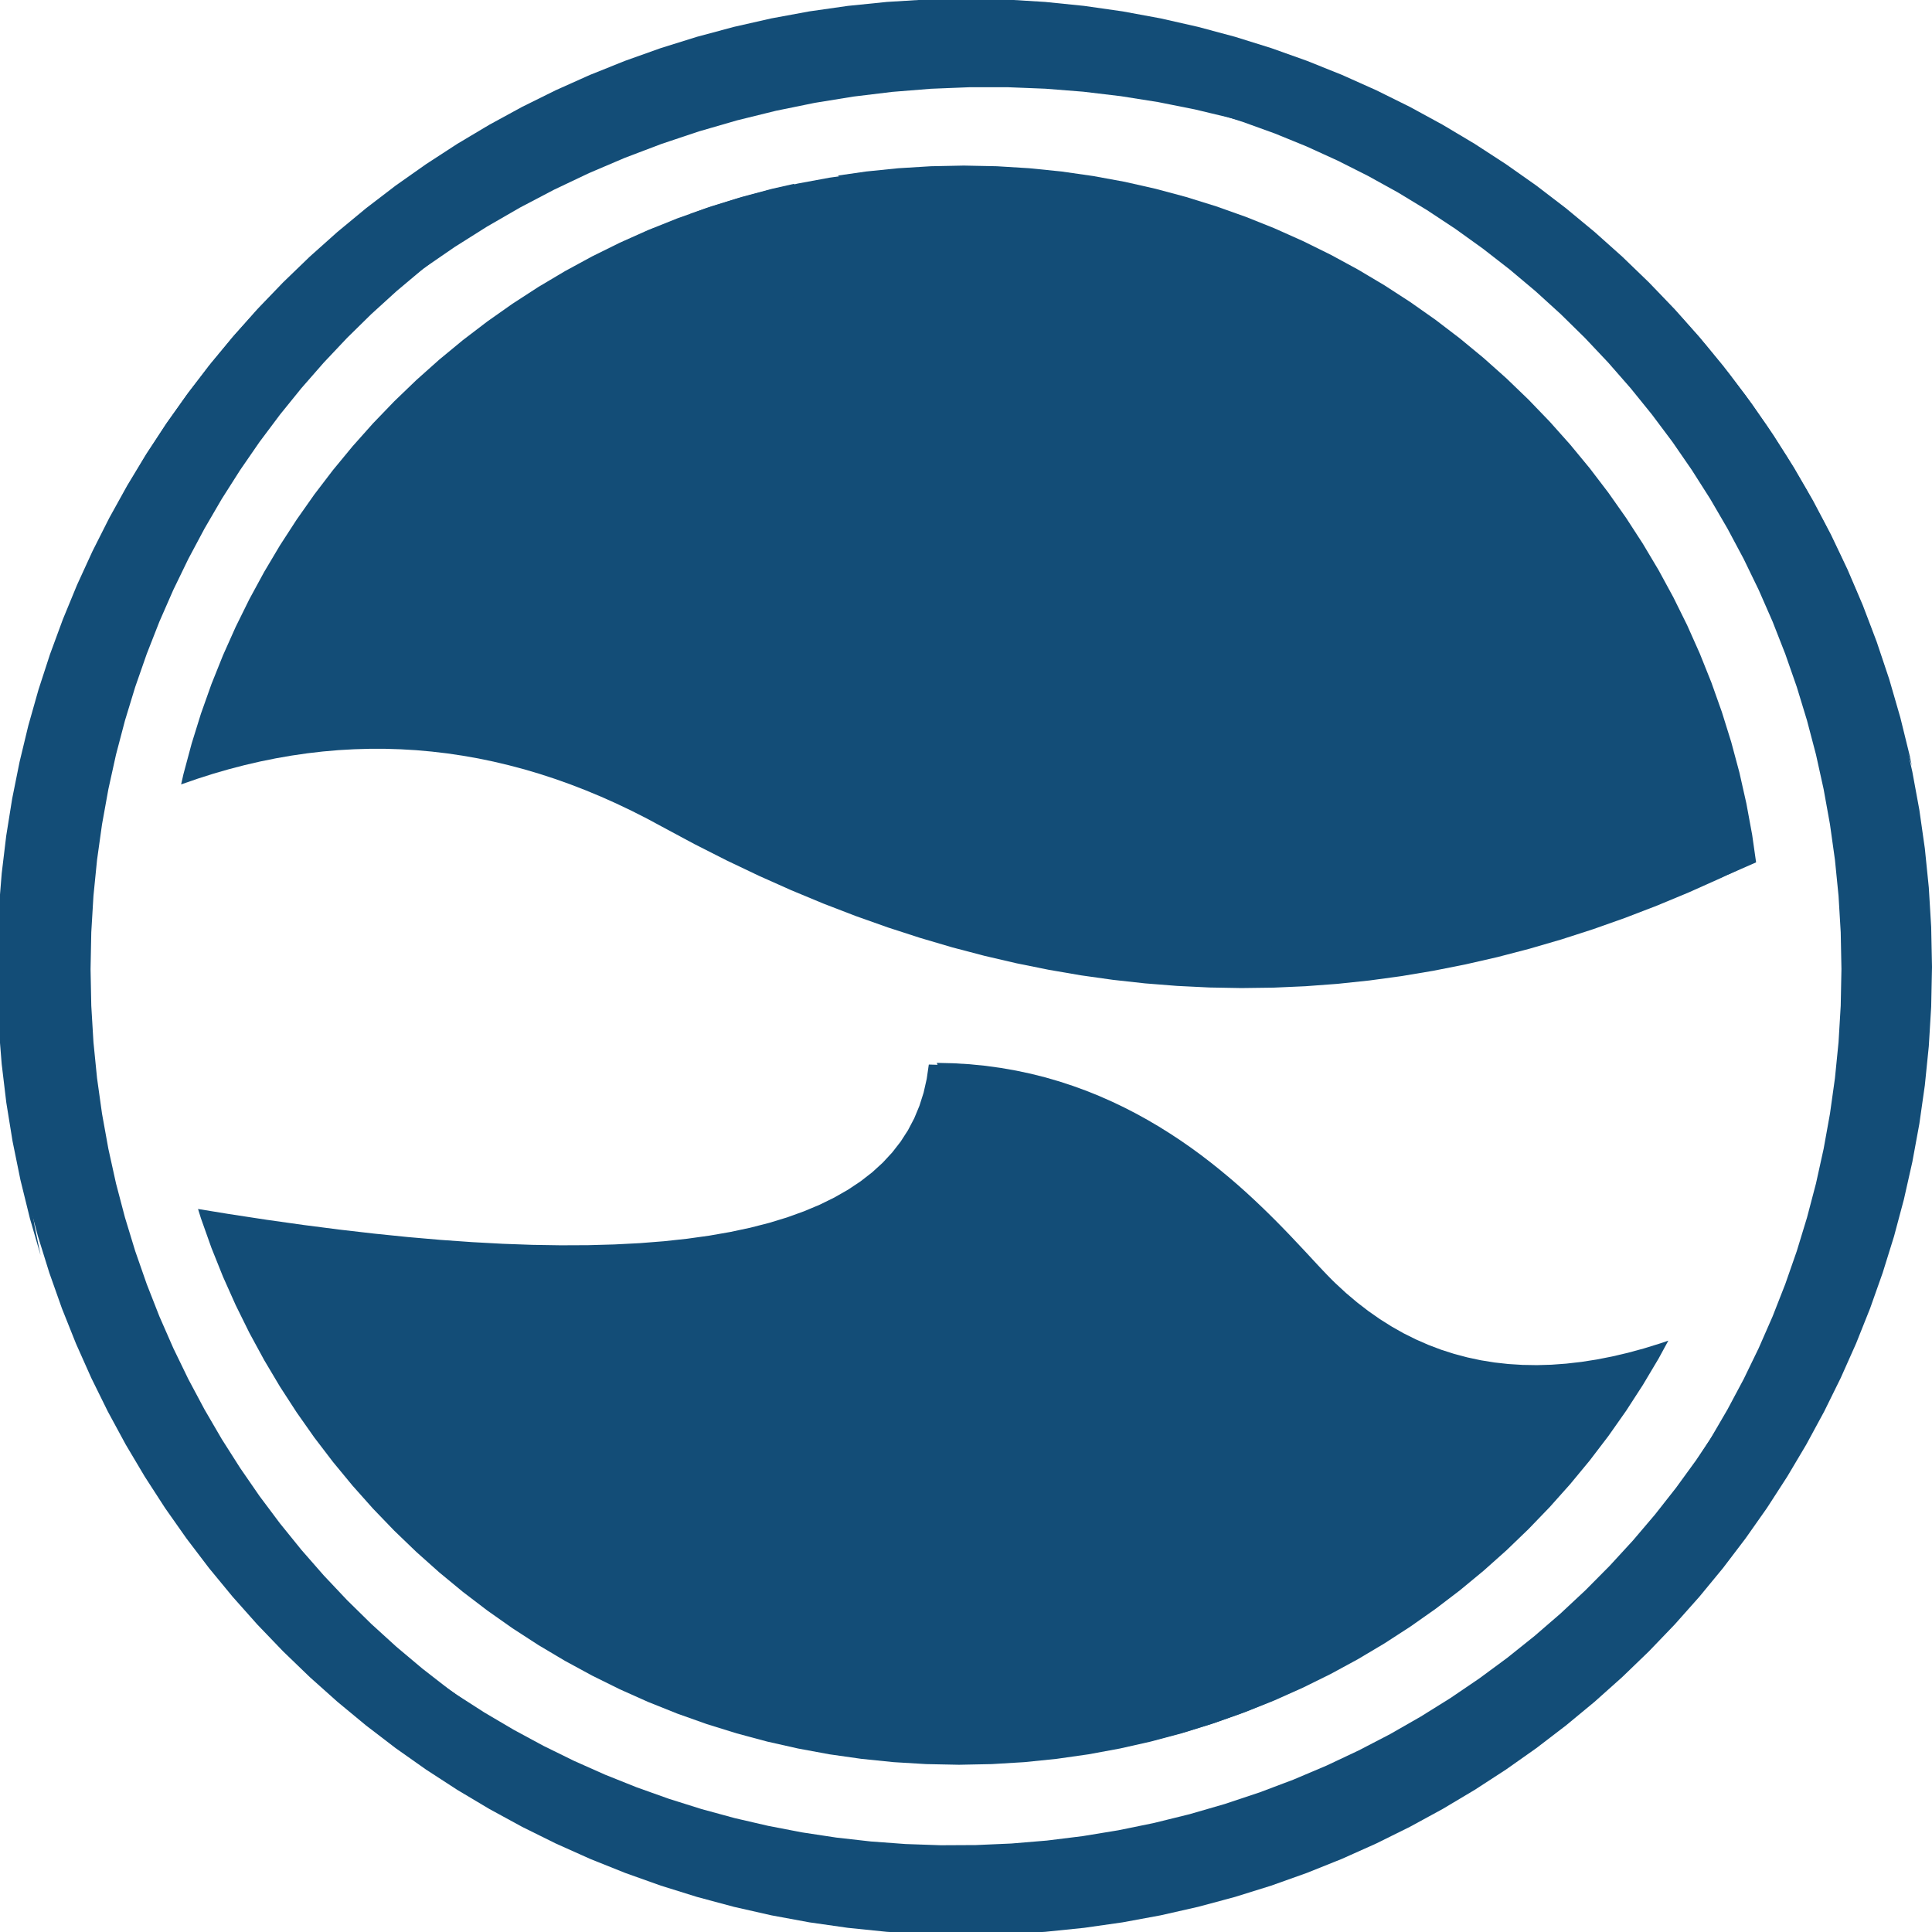 <?xml version="1.0" encoding="UTF-8" standalone="no"?>
<!DOCTYPE svg PUBLIC "-//W3C//DTD SVG 1.1//EN" "http://www.w3.org/Graphics/SVG/1.1/DTD/svg11.dtd">
<svg version="1.1" xmlns="http://www.w3.org/2000/svg" xmlns:xlink="http://www.w3.org/1999/xlink" preserveAspectRatio="xMidYMid meet" viewBox="0 0 640 640" width="640" height="640"><defs><path d="M323.75 354.03L328.85 355.05L333.81 356.32L338.65 357.83L343.35 359.57L347.93 361.52L352.39 363.67L356.72 366L360.93 368.49L365.02 371.15L369 373.95L372.85 376.87L376.59 379.91L380.21 383.05L383.72 386.27L387.12 389.57L390.4 392.92L393.58 396.31L396.65 399.74L399.61 403.18L402.47 406.62L405.22 410.05L407.88 413.46L410.43 416.82L412.88 420.13L415.23 423.37L417.49 426.53L419.65 429.59L421.72 432.54L423.7 435.36L425.58 438.05L427.38 440.59L429.09 442.96L430.71 445.14L432.24 447.14L433.69 448.92L435.06 450.49L436.35 451.81L439.95 455.12L443.64 458.19L447.4 461L451.25 463.56L455.18 465.87L459.18 467.94L463.27 469.75L467.44 471.31L471.7 472.63L476.03 473.69L480.44 474.51L484.94 475.07L489.51 475.39L494.17 475.46L498.91 475.28L503.73 474.84L508.63 474.16L513.61 473.23L518.67 472.05L523.82 470.62L529.04 468.94L534.35 467.01L538.81 465.21L537.07 467.9L531.2 476.23L525.03 484.32L518.55 492.16L511.79 499.75L504.74 507.07L497.42 514.11L489.84 520.88L482 527.35L473.91 533.52L465.58 539.39L457.02 544.94L448.23 550.16L439.24 555.05L430.03 559.6L420.63 563.8L411.04 567.64L401.28 571.11L391.34 574.2L381.23 576.91L370.98 579.22L360.57 581.14L350.03 582.64L339.37 583.73L328.58 584.38L317.68 584.6L306.78 584.38L295.99 583.73L285.32 582.64L274.78 581.14L264.38 579.22L254.12 576.91L244.02 574.2L234.08 571.11L224.31 567.64L214.72 563.8L205.32 559.6L196.12 555.05L187.12 550.16L178.34 544.94L169.78 539.39L161.45 533.52L153.36 527.35L145.52 520.88L137.93 514.11L130.61 507.07L123.56 499.75L116.8 492.16L110.33 484.32L104.15 476.23L98.29 467.9L92.74 459.34L87.52 450.56L82.63 441.56L78.08 432.35L73.88 422.95L70.04 413.37L66.57 403.6L65.6 400.49L75.77 402.15L88.34 404.07L100.56 405.79L112.43 407.32L123.95 408.65L135.12 409.79L145.94 410.73L156.41 411.47L166.53 412.02L176.3 412.37L185.73 412.52L194.8 412.48L203.52 412.24L211.9 411.81L219.92 411.18L227.6 410.35L234.92 409.33L241.9 408.11L248.52 406.7L254.8 405.09L260.73 403.28L266.3 401.27L271.53 399.08L276.41 396.68L280.94 394.09L285.12 391.3L288.95 388.32L292.43 385.14L295.56 381.76L298.34 378.19L300.77 374.42L302.85 370.46L304.58 366.29L305.96 361.94L306.99 357.38L307.68 352.64L313.17 352.81L318.53 353.28L318.53 353.28L323.75 354.03ZM350.03 57.36L360.57 58.86L370.98 60.78L381.23 63.09L391.34 65.8L401.28 68.89L411.04 72.36L420.63 76.2L430.03 80.4L439.24 84.95L448.23 89.84L457.02 95.06L465.58 100.61L473.91 106.48L482 112.65L489.84 119.12L497.42 125.89L504.74 132.93L511.79 140.25L518.55 147.84L525.03 155.68L531.2 163.77L537.07 172.1L542.61 180.66L547.84 189.44L552.73 198.44L557.28 207.65L561.47 217.05L565.31 226.63L568.78 236.4L571.88 246.34L574.59 256.44L576.9 266.7L578.82 277.1L580.09 286.06L570 290.89L559.45 295.61L548.89 300L538.33 304.06L527.77 307.8L517.2 311.21L506.62 314.29L496.04 317.05L485.46 319.47L474.87 321.57L464.27 323.35L453.68 324.79L443.07 325.91L432.46 326.7L421.85 327.17L411.23 327.31L400.61 327.12L389.98 326.6L379.35 325.76L368.72 324.59L358.07 323.09L347.43 321.26L336.78 319.11L326.12 316.63L315.46 313.83L304.8 310.69L294.13 307.23L283.45 303.44L272.77 299.33L262.09 294.89L251.4 290.12L240.7 285.02L230.01 279.6L219.3 273.85L214.25 271.13L209.2 268.57L204.14 266.16L199.08 263.9L194 261.79L188.93 259.83L183.85 258.02L178.76 256.36L173.67 254.85L168.57 253.5L163.47 252.29L158.36 251.23L153.25 250.33L148.13 249.57L143 248.97L137.87 248.51L132.74 248.21L127.6 248.05L122.45 248.05L117.3 248.2L112.14 248.49L106.98 248.94L101.81 249.54L96.64 250.29L91.46 251.19L86.27 252.24L81.08 253.44L75.89 254.79L70.69 256.29L65.48 257.95L60.27 259.75L60 259.85L60.77 256.44L63.48 246.34L66.57 236.4L70.04 226.63L73.88 217.05L78.08 207.65L82.63 198.44L87.52 189.44L92.74 180.66L98.29 172.1L104.15 163.77L110.33 155.68L116.8 147.84L123.56 140.25L130.61 132.93L137.93 125.89L145.52 119.12L153.36 112.65L161.45 106.48L169.78 100.61L178.34 95.06L187.12 89.84L196.12 84.95L205.32 80.4L214.72 76.2L224.31 72.36L234.08 68.89L244.02 65.8L254.12 63.09L264.38 60.78L274.78 58.86L285.32 57.36L295.99 56.27L306.78 55.62L317.68 55.4L328.58 55.62L339.37 56.27L339.37 56.27L350.03 57.36Z" id="a1CEnM2lFN"></path><path d="M326.44 353.06L331.57 353.77L336.58 354.65L341.47 355.69L346.25 356.89L350.9 358.24L355.44 359.73L359.86 361.34L364.17 363.08L368.36 364.93L372.44 366.88L376.4 368.92L380.25 371.05L383.99 373.25L387.62 375.52L391.14 377.84L394.55 380.21L397.85 382.62L401.04 385.07L404.12 387.53L407.1 390L409.98 392.47L412.75 394.94L415.41 397.39L417.97 399.82L420.43 402.21L422.79 404.56L425.05 406.86L427.21 409.1L429.26 411.27L431.22 413.35L433.09 415.35L434.85 417.25L436.52 419.05L438.1 420.73L439.58 422.28L440.96 423.7L442.26 424.98L445.86 428.31L449.54 431.42L453.29 434.31L457.12 436.99L461.03 439.45L465.02 441.7L469.08 443.72L473.22 445.53L477.44 447.13L481.73 448.5L486.1 449.66L490.55 450.61L495.08 451.34L499.68 451.85L504.36 452.14L509.11 452.22L513.95 452.08L518.85 451.72L523.84 451.15L528.91 450.36L534.05 449.35L539.26 448.13L544.56 446.69L549.93 445.03L552.66 444.1L549.45 450.01L544.22 458.79L538.67 467.36L532.81 475.69L526.64 483.78L520.16 491.62L513.4 499.2L506.35 506.52L499.03 513.57L491.45 520.33L483.61 526.81L475.52 532.98L467.19 538.84L458.63 544.39L449.84 549.62L440.84 554.51L431.64 559.05L422.24 563.25L412.65 567.09L402.88 570.56L392.94 573.66L382.84 576.36L372.59 578.68L362.18 580.59L351.64 582.1L340.97 583.18L330.19 583.84L319.29 584.06L308.39 583.84L297.6 583.18L286.93 582.1L276.39 580.59L265.99 578.68L255.73 576.36L245.63 573.66L235.69 570.56L225.92 567.09L216.33 563.25L206.93 559.05L197.73 554.51L188.73 549.62L179.95 544.39L171.39 538.84L163.06 532.98L154.97 526.81L147.12 520.33L139.54 513.57L132.22 506.52L125.17 499.2L118.41 491.62L111.94 483.78L105.76 475.69L99.9 467.36L94.35 458.79L89.13 450.01L84.24 441.01L79.69 431.81L75.49 422.41L71.65 412.82L68.18 403.05L67.74 401.64L77.05 403.53L92.46 406.52L107.36 409.25L121.75 411.73L135.63 413.96L148.99 415.94L161.85 417.66L174.2 419.13L186.04 420.35L197.37 421.32L208.18 422.04L218.49 422.5L228.29 422.71L237.57 422.67L246.35 422.38L254.61 421.83L262.37 421.03L269.61 419.98L276.35 418.68L282.57 417.12L288.29 415.32L293.49 413.26L298.18 410.94L302.37 408.38L306.04 405.56L309.2 402.5L311.85 399.17L313.99 395.6L315.63 391.78L316.75 387.7L317.36 383.37L317.46 378.79L317.05 373.95L316.13 368.87L314.7 363.53L312.76 357.93L310.31 352.09L315.81 352.22L321.18 352.54L321.18 352.54L326.44 353.06ZM544.6 300L535.1 302.87L525.55 305.42L515.96 307.67L506.33 309.61L496.66 311.24L486.95 312.57L477.19 313.58L467.39 314.29L457.55 314.69L447.67 314.78L437.74 314.57L427.78 314.04L417.77 313.21L407.71 312.07L397.62 310.62L387.48 308.87L377.31 306.8L367.09 304.43L356.82 301.75L346.52 298.76L336.17 295.47L325.78 291.86L315.35 287.95L304.88 283.73L294.36 279.2L283.8 274.37L273.2 269.22L262.56 263.77L251.88 258.01L246.81 255.31L241.7 252.77L236.55 250.41L231.35 248.22L226.11 246.19L220.83 244.34L215.5 242.65L210.14 241.14L204.73 239.79L199.27 238.62L193.78 237.61L188.24 236.77L182.66 236.1L177.03 235.61L171.37 235.28L165.66 235.12L159.9 235.13L154.11 235.31L148.27 235.66L142.39 236.18L136.46 236.87L130.49 237.73L124.48 238.76L118.43 239.96L112.34 241.33L106.2 242.86L100.02 244.57L93.79 246.45L87.52 248.49L81.21 250.71L74.86 253.1L68.46 255.65L62.02 258.38L61.8 258.48L62.38 255.9L65.09 245.8L68.18 235.86L71.65 226.09L75.49 216.5L79.69 207.1L84.24 197.9L89.13 188.9L94.35 180.12L99.9 171.56L105.76 163.23L111.94 155.14L118.41 147.29L125.17 139.71L132.22 132.39L139.54 125.34L147.12 118.58L154.97 112.11L163.06 105.93L171.39 100.07L179.95 94.52L188.73 89.29L197.73 84.4L206.93 79.86L216.33 75.66L216.5 75.59L383.04 209.74L383.22 209.88L383.41 210.01L383.61 210.14L383.8 210.25L384 210.36L384.2 210.46L384.41 210.55L384.61 210.63L384.82 210.71L385.03 210.77L385.25 210.83L385.46 210.87L385.68 210.91L385.89 210.94L386.11 210.97L386.33 210.98L386.55 210.99L386.76 210.98L386.98 210.97L387.2 210.95L387.41 210.93L387.63 210.89L387.84 210.85L388.05 210.8L388.26 210.74L388.47 210.67L388.67 210.59L388.88 210.51L389.07 210.41L389.27 210.31L389.46 210.21L389.65 210.09L389.84 209.97L390.02 209.83L390.19 209.69L390.37 209.55L390.53 209.39L390.69 209.23L390.85 209.06L391 208.88L391.14 208.69L391.28 208.5L391.4 208.31L391.52 208.12L391.62 207.92L391.72 207.71L391.81 207.51L391.9 207.3L391.97 207.09L392.03 206.88L392.09 206.67L392.14 206.46L392.18 206.24L392.21 206.02L392.23 205.81L392.25 205.59L392.25 205.37L392.25 205.15L392.24 204.94L392.22 204.72L392.19 204.5L392.16 204.29L392.11 204.08L392.06 203.87L392 203.66L391.93 203.45L391.85 203.24L391.77 203.04L391.68 202.84L391.58 202.65L391.47 202.45L391.35 202.27L391.23 202.08L391.1 201.9L390.96 201.72L390.81 201.55L390.65 201.39L390.49 201.22L390.32 201.07L390.14 200.92L228.65 70.85L235.69 68.35L245.63 65.26L255.73 62.55L262.92 60.92L557.25 295.65L554.06 296.83L554.06 296.83L544.6 300ZM351.64 56.81L362.18 58.32L372.59 60.23L382.84 62.55L392.94 65.26L402.88 68.35L412.65 71.82L422.24 75.66L431.64 79.86L440.84 84.4L449.84 89.29L458.63 94.52L467.19 100.07L475.52 105.93L483.61 112.11L491.45 118.58L499.03 125.34L506.35 132.39L513.4 139.71L520.16 147.29L526.64 155.14L532.81 163.23L538.67 171.56L544.22 180.12L549.45 188.9L554.34 197.9L558.89 207.1L563.08 216.5L566.92 226.09L570.39 235.86L573.49 245.8L576.2 255.9L578.51 266.16L580.43 276.56L581.73 285.67L572.86 289.56L569.48 290.92L277.59 58.15L286.93 56.81L297.6 55.73L308.39 55.07L319.29 54.85L330.19 55.07L340.97 55.73L340.97 55.73L351.64 56.81Z" id="a14QGUb8sf"></path><path d="M359.13 1.95L371.88 3.77L384.46 6.09L396.86 8.9L409.08 12.18L421.1 15.93L432.91 20.14L444.51 24.79L455.88 29.88L467.01 35.39L477.89 41.32L488.51 47.65L498.86 54.38L508.94 61.48L518.72 68.97L528.2 76.81L537.38 85.01L546.23 93.55L554.75 102.42L562.93 111.62L570.76 121.12L578.22 130.93L585.32 141.02L592.03 151.4L598.35 162.05L604.26 172.95L609.76 184.11L614.84 195.5L619.48 207.12L623.67 218.96L627.42 231.01L630.69 243.25L633.49 255.68L635.81 268.29L637.63 281.07L638.94 294L639.73 307.07L640 320.29L639.73 333.5L638.94 346.57L637.63 359.5L635.81 372.28L633.49 384.89L630.69 397.32L627.42 409.56L623.67 421.61L619.48 433.45L614.84 445.07L609.76 456.47L604.26 467.62L598.35 478.53L592.03 489.17L585.32 499.55L578.22 509.64L570.76 519.45L562.93 528.95L554.75 538.15L546.23 547.02L537.38 555.56L528.2 563.76L518.72 571.6L508.94 579.09L498.86 586.2L488.51 592.92L477.89 599.25L467.01 605.18L455.88 610.69L444.51 615.78L432.91 620.43L421.1 624.64L409.08 628.39L396.86 631.67L384.46 634.48L371.88 636.8L359.13 638.62L346.23 639.94L333.18 640.73L320 641L306.82 640.73L293.77 639.94L280.87 638.62L268.12 636.8L255.54 634.48L243.14 631.67L230.92 628.39L218.9 624.64L207.09 620.43L195.49 615.78L184.12 610.69L172.99 605.18L162.11 599.25L151.49 592.92L141.14 586.2L131.06 579.09L121.28 571.6L111.8 563.76L102.62 555.56L93.77 547.02L85.25 538.15L77.07 528.95L69.24 519.45L61.78 509.64L54.68 499.55L47.97 489.17L41.65 478.53L35.74 467.62L30.24 456.47L25.16 445.07L20.52 433.45L16.33 421.61L12.58 409.56L9.31 397.32L6.51 384.89L4.19 372.28L2.37 359.5L1.06 346.57L0.27 333.5L0 320.29L0.27 307.07L1.06 294L2.37 281.07L4.19 268.29L6.51 255.68L9.31 243.25L12.58 231.01L16.33 218.96L20.52 207.12L25.16 195.5L30.24 184.11L35.74 172.95L41.65 162.05L47.97 151.4L54.68 141.02L61.78 130.93L69.24 121.12L77.07 111.62L85.25 102.42L93.77 93.55L102.62 85.01L111.8 76.81L121.28 68.97L131.06 61.48L141.14 54.38L151.49 47.65L162.11 41.32L172.99 35.39L184.12 29.88L195.49 24.79L207.09 20.14L218.9 15.93L230.92 12.18L243.14 8.9L255.54 6.09L268.12 3.77L280.87 1.95L293.77 0.64L306.82 -0.16L320 -0.43L333.18 -0.16L346.23 0.64L346.23 0.64L359.13 1.95ZM284.54 27.46L272.99 29.14L261.59 31.28L250.34 33.87L239.27 36.9L228.38 40.36L217.67 44.23L207.16 48.52L196.86 53.22L186.78 58.3L176.91 63.76L167.29 69.6L157.91 75.8L148.78 82.36L139.91 89.26L131.31 96.49L123 104.05L114.98 111.93L107.26 120.11L99.84 128.59L92.75 137.35L85.98 146.39L79.56 155.7L73.47 165.27L67.75 175.09L62.39 185.14L57.4 195.43L52.8 205.93L48.6 216.65L44.79 227.57L41.4 238.68L38.43 249.97L35.9 261.43L33.8 273.06L32.15 284.84L30.96 296.76L30.24 308.82L30 321L30.24 333.18L30.96 345.24L32.15 357.16L33.8 368.94L35.9 380.57L38.43 392.03L41.4 403.32L44.79 414.43L48.6 425.35L52.8 436.07L57.4 446.57L62.39 456.86L67.75 466.91L73.47 476.73L79.56 486.3L85.98 495.61L92.75 504.65L99.84 513.41L107.26 521.89L114.98 530.07L123 537.95L131.31 545.51L139.91 552.74L148.78 559.64L157.91 566.2L167.29 572.4L176.91 578.24L186.78 583.7L196.86 588.78L207.16 593.48L217.67 597.77L228.38 601.64L239.27 605.1L250.34 608.13L261.59 610.72L272.99 612.86L284.54 614.54L296.23 615.75L308.05 616.48L320 616.73L331.95 616.48L343.77 615.75L355.46 614.54L367.01 612.86L378.41 610.72L389.66 608.13L400.73 605.1L411.62 601.64L422.33 597.77L432.84 593.48L443.14 588.78L453.22 583.7L463.09 578.24L472.71 572.4L482.09 566.2L491.22 559.64L500.09 552.74L508.69 545.51L517 537.95L525.02 530.07L532.74 521.89L540.16 513.41L547.25 504.65L554.02 495.61L560.44 486.3L566.53 476.73L572.25 466.91L577.61 456.86L582.6 446.57L587.2 436.07L591.4 425.35L595.21 414.43L598.6 403.32L601.57 392.03L604.1 380.57L606.2 368.94L607.85 357.16L609.04 345.24L609.76 333.18L610 321L609.76 308.82L609.04 296.76L607.85 284.84L606.2 273.06L604.1 261.43L601.57 249.97L598.6 238.68L595.21 227.57L591.4 216.65L587.2 205.93L582.6 195.43L577.61 185.14L572.25 175.09L566.53 165.27L560.44 155.7L554.02 146.39L547.25 137.35L540.16 128.59L532.74 120.11L525.02 111.93L517 104.05L508.69 96.49L500.09 89.26L491.22 82.36L482.09 75.8L472.71 69.6L463.09 63.76L453.22 58.3L443.14 53.22L432.84 48.52L422.33 44.23L411.62 40.36L400.73 36.9L389.66 33.87L378.41 31.28L367.01 29.14L355.46 27.46L343.77 26.25L331.95 25.52L320 25.27L308.05 25.52L296.23 26.25L296.23 26.25L284.54 27.46Z" id="aH6kQjoid"></path><path d="M614.88 284.19L617.23 295.8L619.09 307.41L620.45 319L621.34 330.57L621.75 342.1L621.69 353.57L621.17 364.99L620.19 376.34L618.77 387.6L616.9 398.76L614.6 409.82L611.88 420.76L608.73 431.57L605.17 442.24L601.2 452.75L596.83 463.1L592.06 473.28L586.91 483.26L581.38 493.05L575.48 502.63L569.21 511.98L562.58 521.1L555.6 529.98L548.27 538.6L540.6 546.95L532.6 555.02L524.27 562.8L515.63 570.27L506.67 577.44L497.41 584.27L487.85 590.77L478 596.92L467.86 602.71L457.44 608.13L446.75 613.17L435.8 617.81L424.59 622.04L413.13 625.86L401.43 629.25L389.6 632.17L377.77 634.59L365.94 636.53L354.14 637.99L342.36 638.97L330.63 639.48L318.96 639.54L307.35 639.14L295.82 638.29L284.38 637L273.04 635.28L261.82 633.12L250.72 630.55L239.75 627.56L228.94 624.16L218.28 620.36L207.8 616.17L197.49 611.58L187.39 606.62L177.49 601.27L167.8 595.56L158.35 589.49L149.14 583.06L140.18 576.28L131.48 569.16L123.07 561.7L114.93 553.92L107.1 545.8L99.58 537.38L92.38 528.64L85.52 519.6L79 510.26L72.84 500.64L67.05 490.72L61.64 480.54L56.63 470.08L52.01 459.35L47.82 448.37L44.05 437.14L40.72 425.67L37.86 414.07L36.98 409.72L40.47 420.09L44.66 431.07L49.28 441.8L54.29 452.26L59.7 462.44L65.49 472.36L71.65 481.98L78.17 491.32L85.03 500.36L92.23 509.1L99.75 517.52L107.58 525.64L115.71 533.42L124.13 540.88L132.83 548L141.79 554.78L151 561.21L160.45 567.28L170.14 572.99L180.04 578.34L190.14 583.3L200.45 587.89L210.93 592.08L221.59 595.88L232.4 599.28L243.37 602.27L254.47 604.84L265.69 607L277.03 608.72L288.47 610.01L300 610.86L311.61 611.26L323.28 611.2L335.01 610.69L346.79 609.71L358.59 608.25L370.42 606.31L382.25 603.89L394.08 600.97L405.78 597.58L417.24 593.76L428.45 589.53L439.4 584.89L450.09 579.85L460.51 574.44L470.64 568.64L480.5 562.49L490.06 555.99L499.32 549.16L508.28 541.99L516.92 534.52L525.25 526.74L533.25 518.67L540.92 510.32L548.25 501.7L555.23 492.82L561.86 483.7L568.13 474.35L574.03 464.77L579.56 454.98L584.71 445L589.48 434.82L593.85 424.47L597.81 413.96L601.38 403.29L604.52 392.48L607.25 381.54L609.55 370.48L611.42 359.32L612.84 348.06L613.81 336.71L614.34 325.29L614.39 313.82L613.99 302.29L613.1 290.72L611.73 279.13L609.88 267.52L608.41 260.26L608.7 261.11L612.03 272.59L612.03 272.59L614.88 284.19ZM363.94 3.58L376.25 5.53L388.45 7.96L400.52 10.85L412.44 14.19L424.2 17.99L435.78 22.23L447.19 26.9L458.39 32L469.39 37.52L480.17 43.46L490.71 49.8L501 56.54L511.03 63.67L520.79 71.18L530.27 79.07L539.44 87.33L548.31 95.95L556.85 104.93L565.05 114.25L572.91 123.92L580.41 133.91L587.53 144.24L594.26 154.88L600.59 165.83L606.52 177.08L612.01 188.63L617.07 200.47L621.68 212.6L625.83 224.99L629.5 237.66L632.65 250.46L633.33 253.8L633.18 253.27L629.03 240.88L624.42 228.75L619.36 216.91L613.87 205.36L607.94 194.11L601.61 183.16L594.88 172.52L587.76 162.19L580.26 152.2L572.41 142.53L564.2 133.21L555.66 124.23L546.79 115.61L537.62 107.35L528.14 99.46L518.38 91.95L508.35 84.82L498.06 78.08L487.52 71.74L476.74 65.8L465.75 60.28L454.54 55.18L443.13 50.51L431.55 46.27L419.79 42.47L407.87 39.13L395.8 36.24L383.61 33.81L371.29 31.86L358.86 30.38L346.34 29.39L333.73 28.89L321.06 28.9L308.32 29.41L295.55 30.44L282.74 31.99L269.91 34.07L257.07 36.69L244.24 39.85L231.55 43.52L219.12 47.68L206.97 52.29L195.1 57.35L183.52 62.85L172.24 68.77L161.26 75.11L150.59 81.84L140.24 88.96L130.22 96.45L120.53 104.3L111.18 112.5L102.17 121.04L93.52 129.89L85.24 139.06L77.32 148.53L69.78 158.28L62.63 168.3L55.86 178.58L49.5 189.1L43.54 199.87L38 210.85L32.87 222.04L28.18 233.43L23.92 245L20.1 256.74L16.74 268.64L13.83 280.68L11.38 292.86L9.41 305.16L7.92 317.56L6.91 330.06L6.4 342.64L6.39 355.29L6.89 368L7.91 380.75L9.44 393.54L11.51 406.34L13.44 415.81L9.92 403.67L6.77 390.87L4.16 378.06L2.09 365.26L0.56 352.47L-0.46 339.72L-0.96 327.01L-0.95 314.36L-0.44 301.78L0.57 289.28L2.06 276.88L4.03 264.58L6.48 252.4L9.38 240.36L12.75 228.46L16.57 216.72L20.83 205.15L25.52 193.76L30.65 182.57L36.19 171.59L42.15 160.83L48.51 150.3L55.28 140.02L62.43 130L69.97 120.25L77.89 110.78L86.17 101.61L94.82 92.76L103.82 84.22L113.18 76.02L122.87 68.17L132.89 60.68L143.24 53.56L153.91 46.83L164.89 40.49L176.17 34.57L187.75 29.07L199.62 24.01L211.77 19.4L224.2 15.24L236.89 11.57L249.72 8.41L262.55 5.79L275.38 3.71L288.19 2.16L300.97 1.13L313.71 0.62L326.38 0.61L338.99 1.11L351.51 2.1L351.51 2.1L363.94 3.58Z" id="a4X9AdVK3"></path></defs><g><g><g><use xlink:href="#a1CEnM2lFN" opacity="0.4" fill="#134d77" fill-opacity="1"></use></g><g><use xlink:href="#a14QGUb8sf" opacity="1" fill="#134d77" fill-opacity="1"></use></g><g><use xlink:href="#aH6kQjoid" opacity="0.55" fill="#134d77" fill-opacity="1"></use></g><g><use xlink:href="#a4X9AdVK3" opacity="1" fill="#134d77" fill-opacity="1"></use></g></g></g></svg>